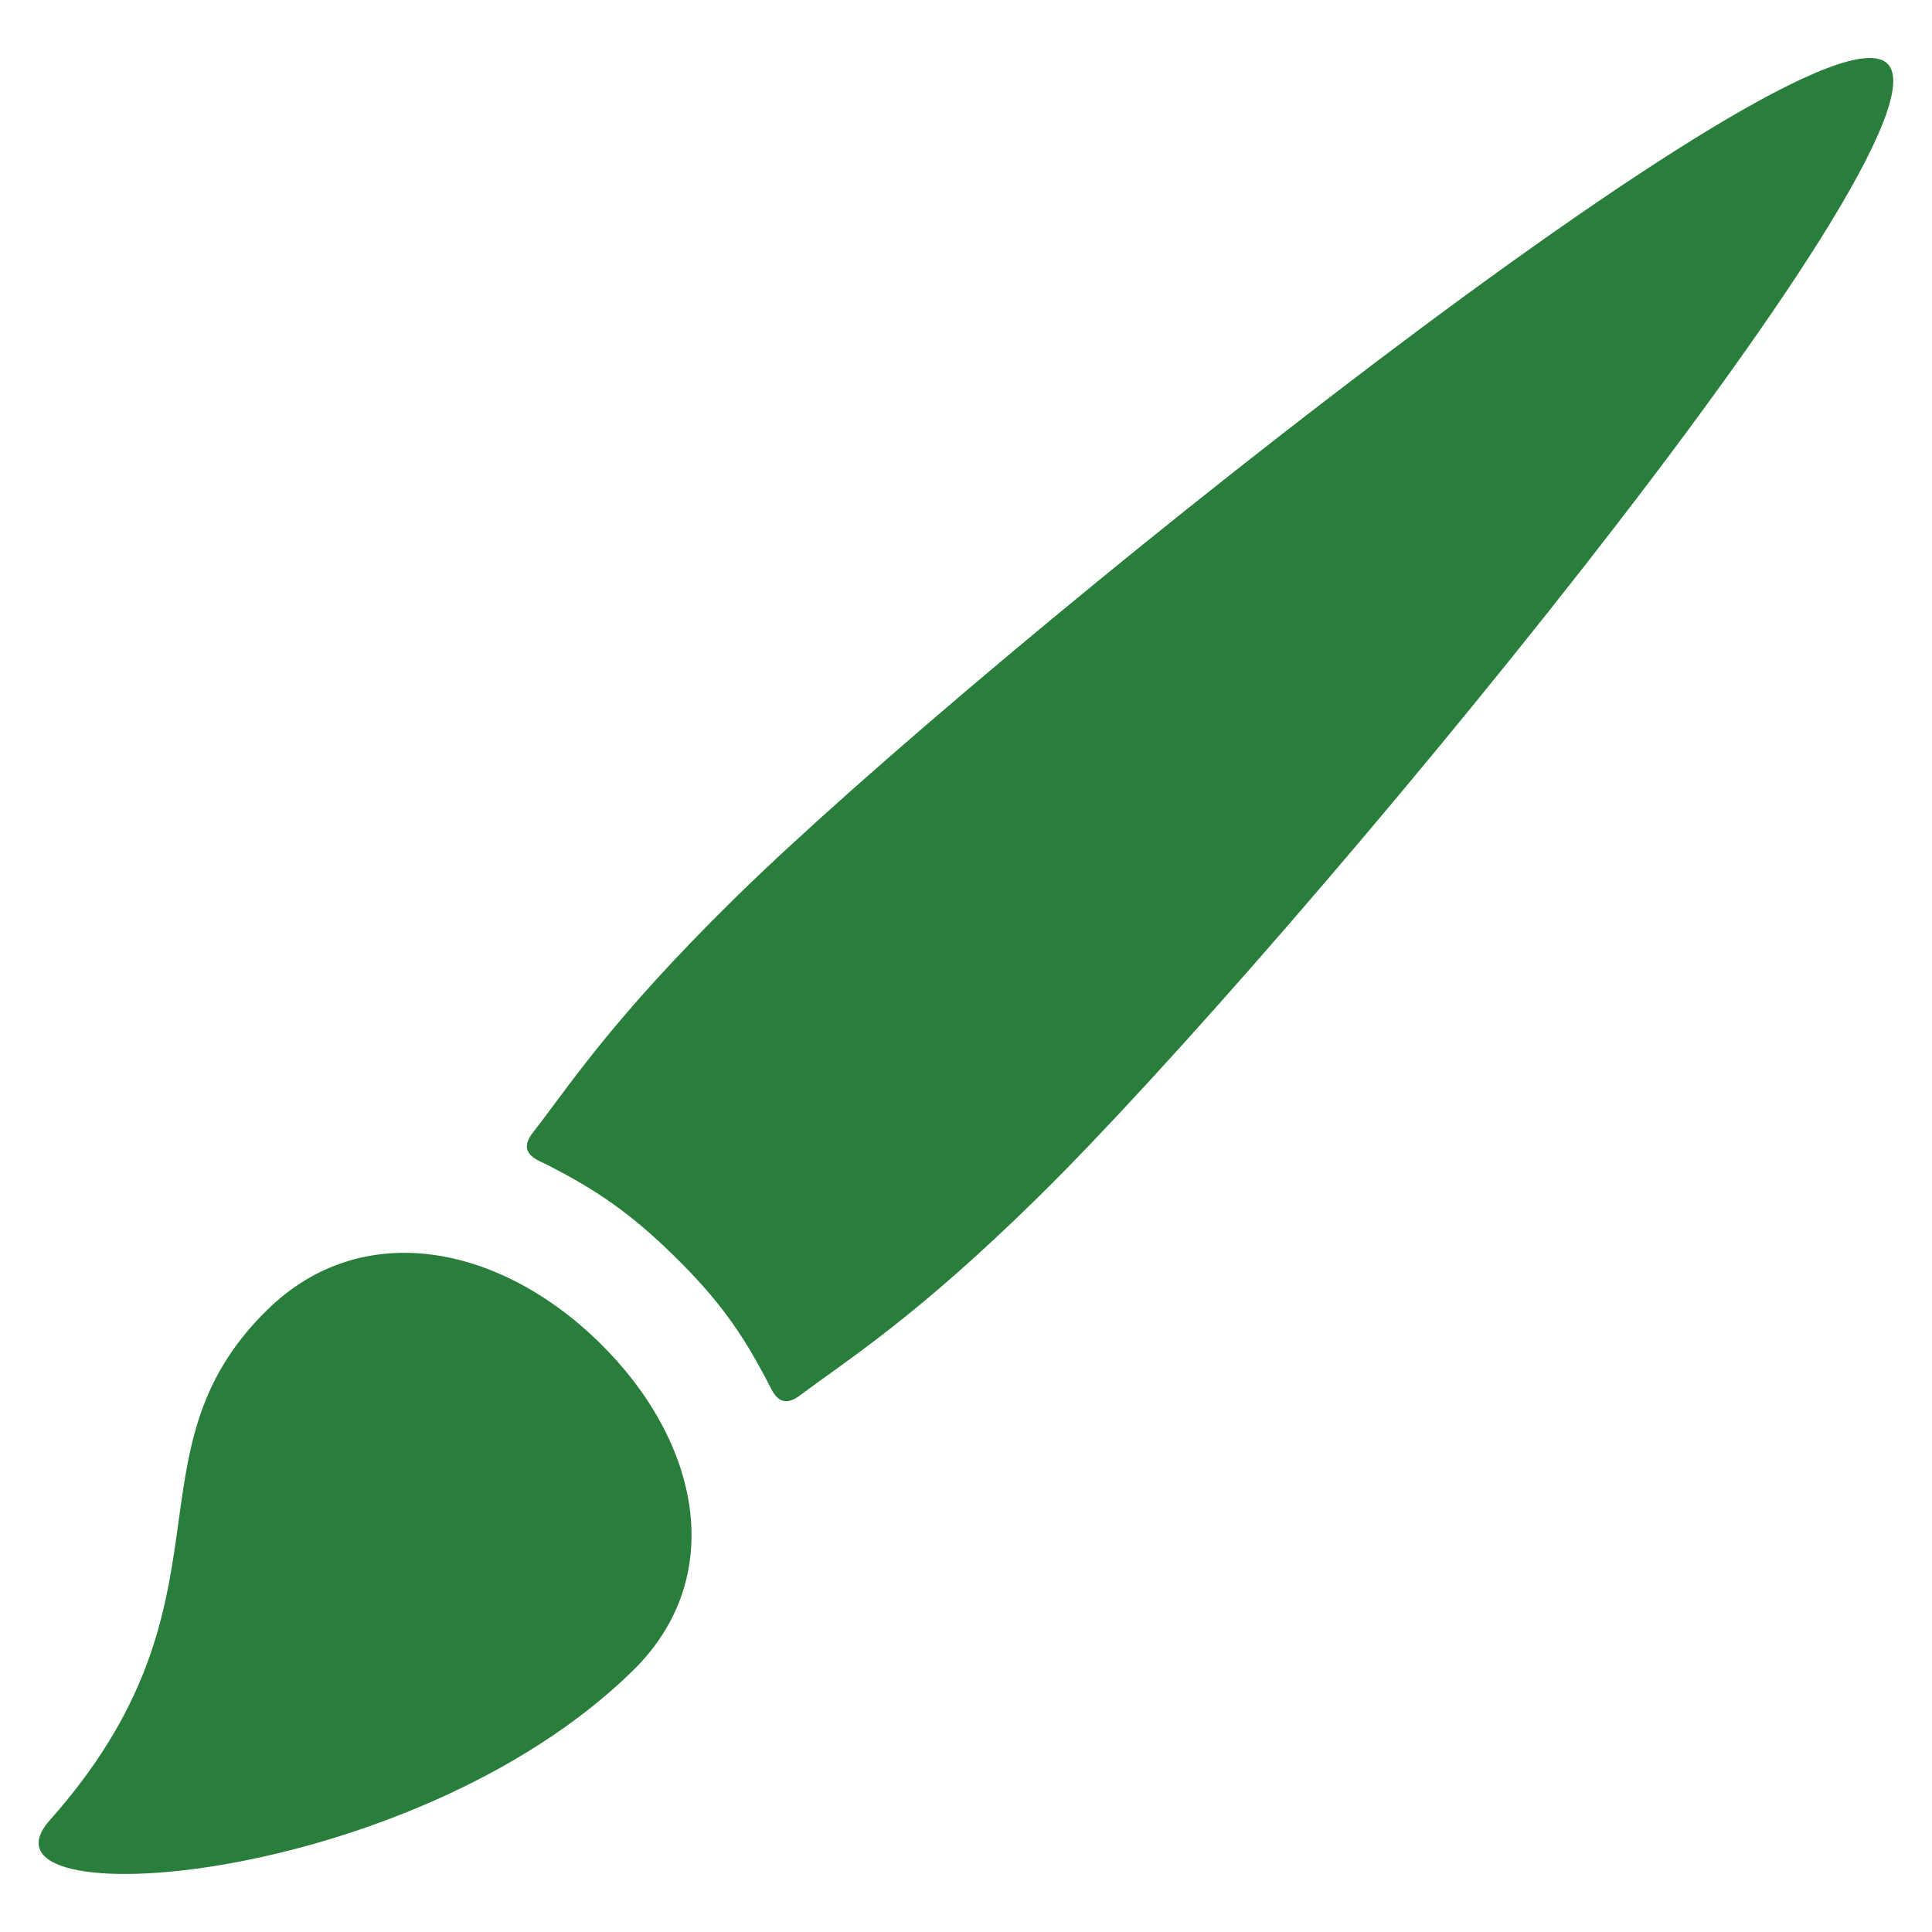 <svg xmlns="http://www.w3.org/2000/svg" width="1em" height="1em" viewBox="0 0 20 20"><path fill="#2A7E3B" d="M2.763 13.563c-1.515 1.488-.235 3.016-2.247 5.279c-.908 1.023 3.738.711 6.039-1.551c.977-.961.701-2.359-.346-3.389c-1.047-1.028-2.47-1.3-3.446-.339M19.539.659C18.763-.105 10.16 6.788 7.6 9.305c-1.271 1.25-1.695 1.92-2.084 2.42c-.17.219.055.285.154.336c.504.258.856.496 1.311.943c.456.447.699.793.959 1.289c.053.098.121.318.342.152c.51-.383 1.191-.801 2.462-2.049C13.305 9.88 20.317 1.422 19.539.659"/></svg>